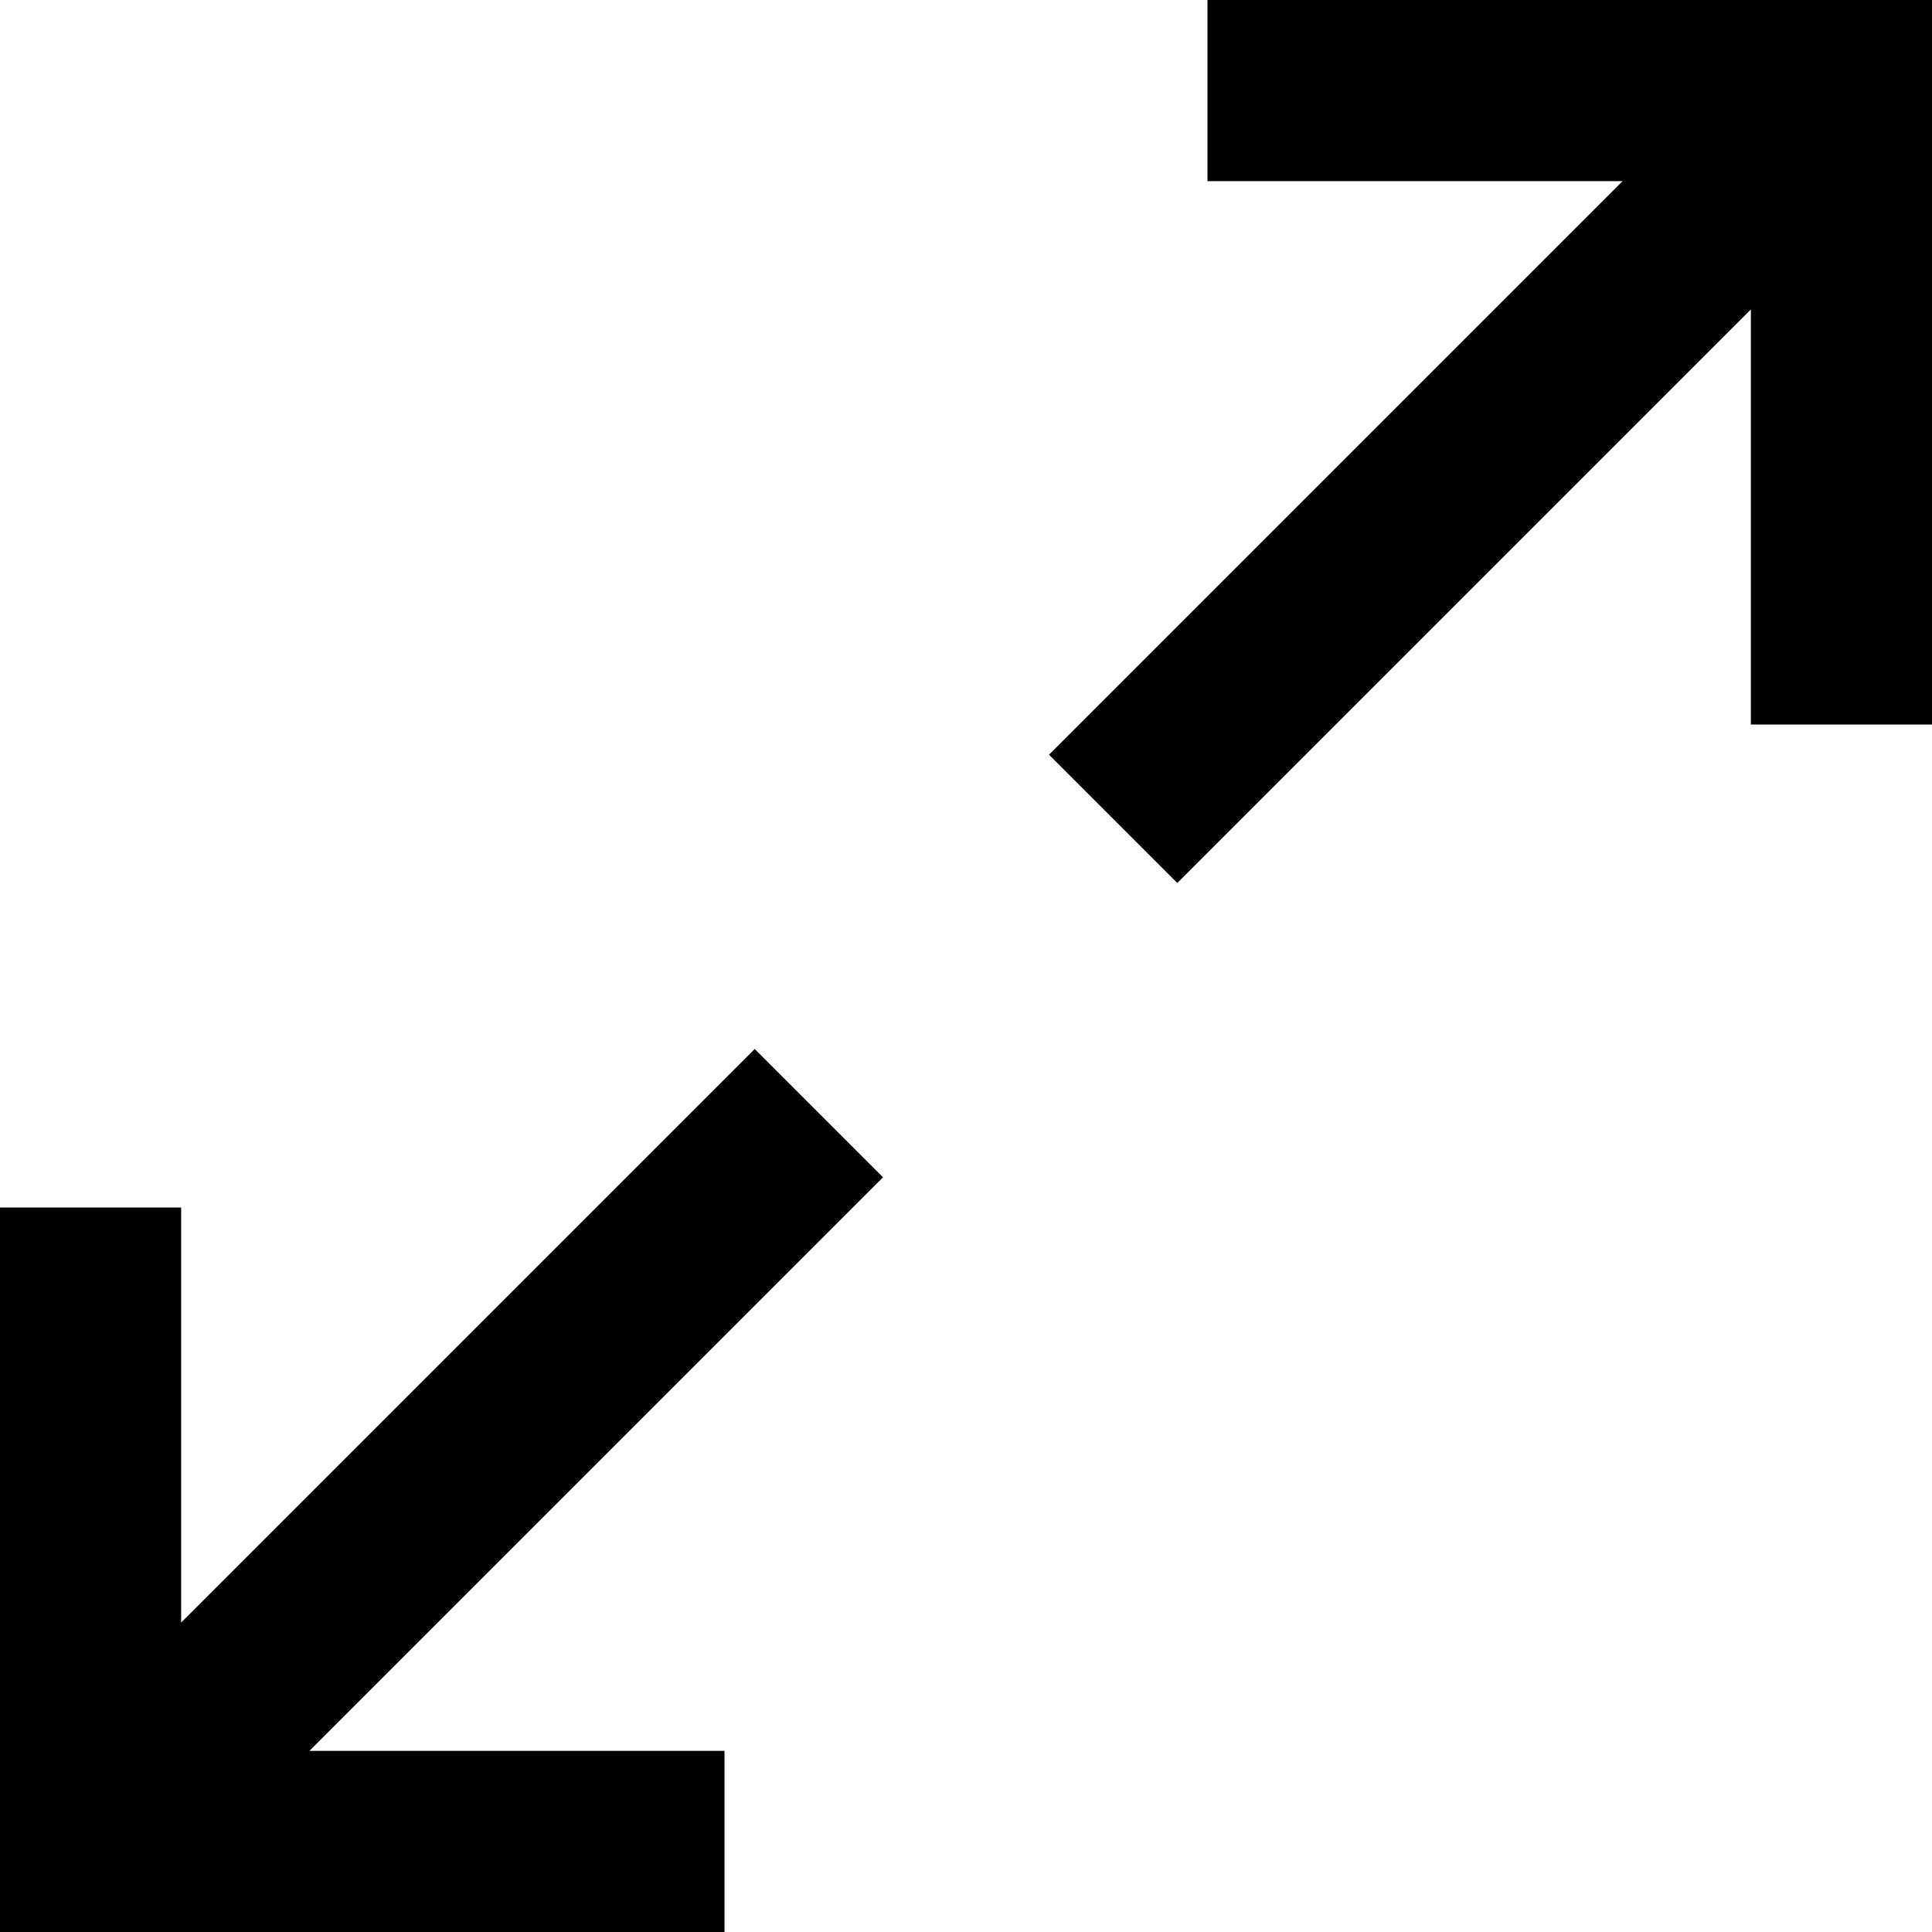 <svg xmlns="http://www.w3.org/2000/svg" viewBox="0 0 512 512">
  <path d="M 295 183 L 278 200 L 295 183 L 278 200 L 312 234 L 312 234 L 329 217 L 329 217 L 464 82 L 464 82 L 464 168 L 464 168 L 464 192 L 464 192 L 512 192 L 512 192 L 512 168 L 512 168 L 512 24 L 512 24 L 512 0 L 512 0 L 488 0 L 320 0 L 320 48 L 320 48 L 344 48 L 430 48 L 295 183 L 295 183 Z M 217 329 L 234 312 L 217 329 L 234 312 L 200 278 L 200 278 L 183 295 L 183 295 L 48 430 L 48 430 L 48 344 L 48 344 L 48 320 L 48 320 L 0 320 L 0 320 L 0 344 L 0 344 L 0 488 L 0 488 L 0 512 L 0 512 L 24 512 L 192 512 L 192 464 L 192 464 L 168 464 L 82 464 L 217 329 L 217 329 Z" />
</svg>